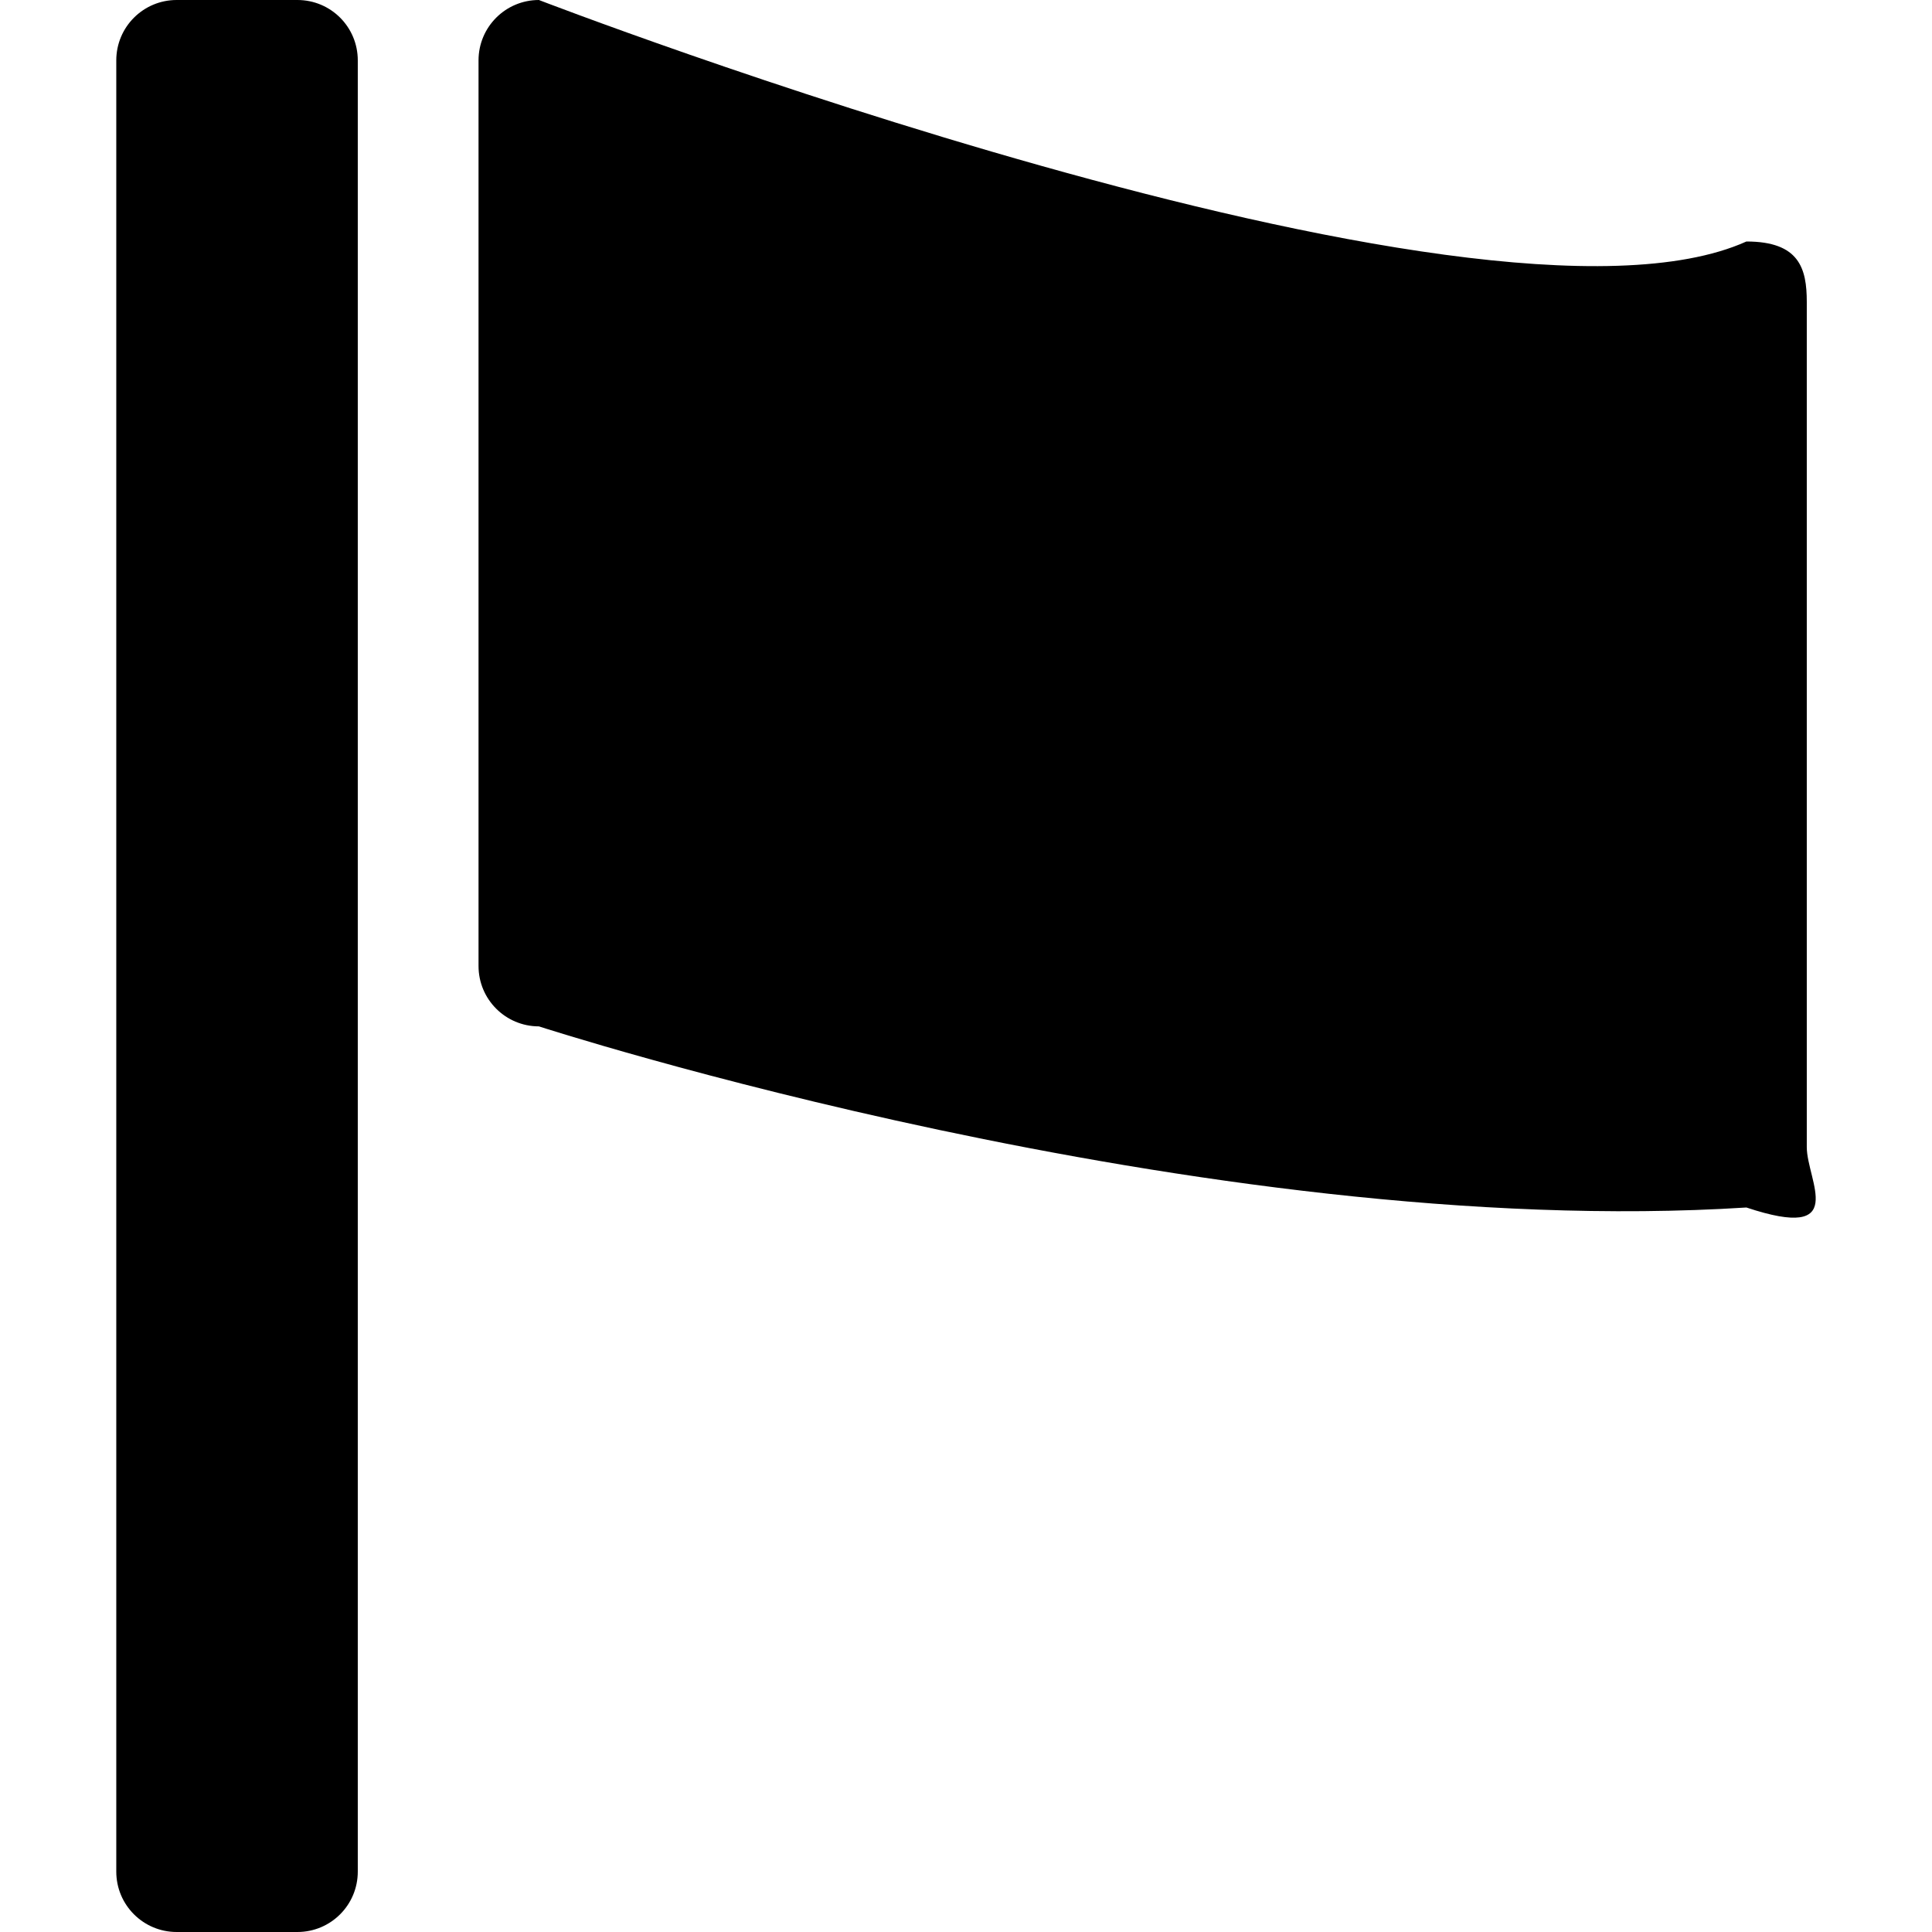 <?xml version="1.0" encoding="utf-8"?>
<!-- Generated by IcoMoon.io -->
<!DOCTYPE svg PUBLIC "-//W3C//DTD SVG 1.1//EN" "http://www.w3.org/Graphics/SVG/1.1/DTD/svg11.dtd">
<svg version="1.1" xmlns="http://www.w3.org/2000/svg" xmlns:xlink="http://www.w3.org/1999/xlink" width="48" height="48" viewBox="0 0 48 48">
<path d="M7.389 0h-3c-0.828 0-1.5 0.67-1.5 1.5v45c0 0.83 0.672 1.5 1.5 1.5h3c0.828 0 1.5-0.67 1.5-1.5v-45c0-0.83-0.67-1.5-1.5-1.5zM44.889 28.5v-21c0-0.829-0.184-1.5-1.5-1.5-6.67 3-30-6-30-6-0.828 0-1.5 0.67-1.5 1.5v22.5c0 0.83 0.672 1.5 1.5 1.5 0 0 16.5 5.357 30 4.5 2.573 0.857 1.5-0.67 1.5-1.5z" fill="#000000"></path>
</svg>
